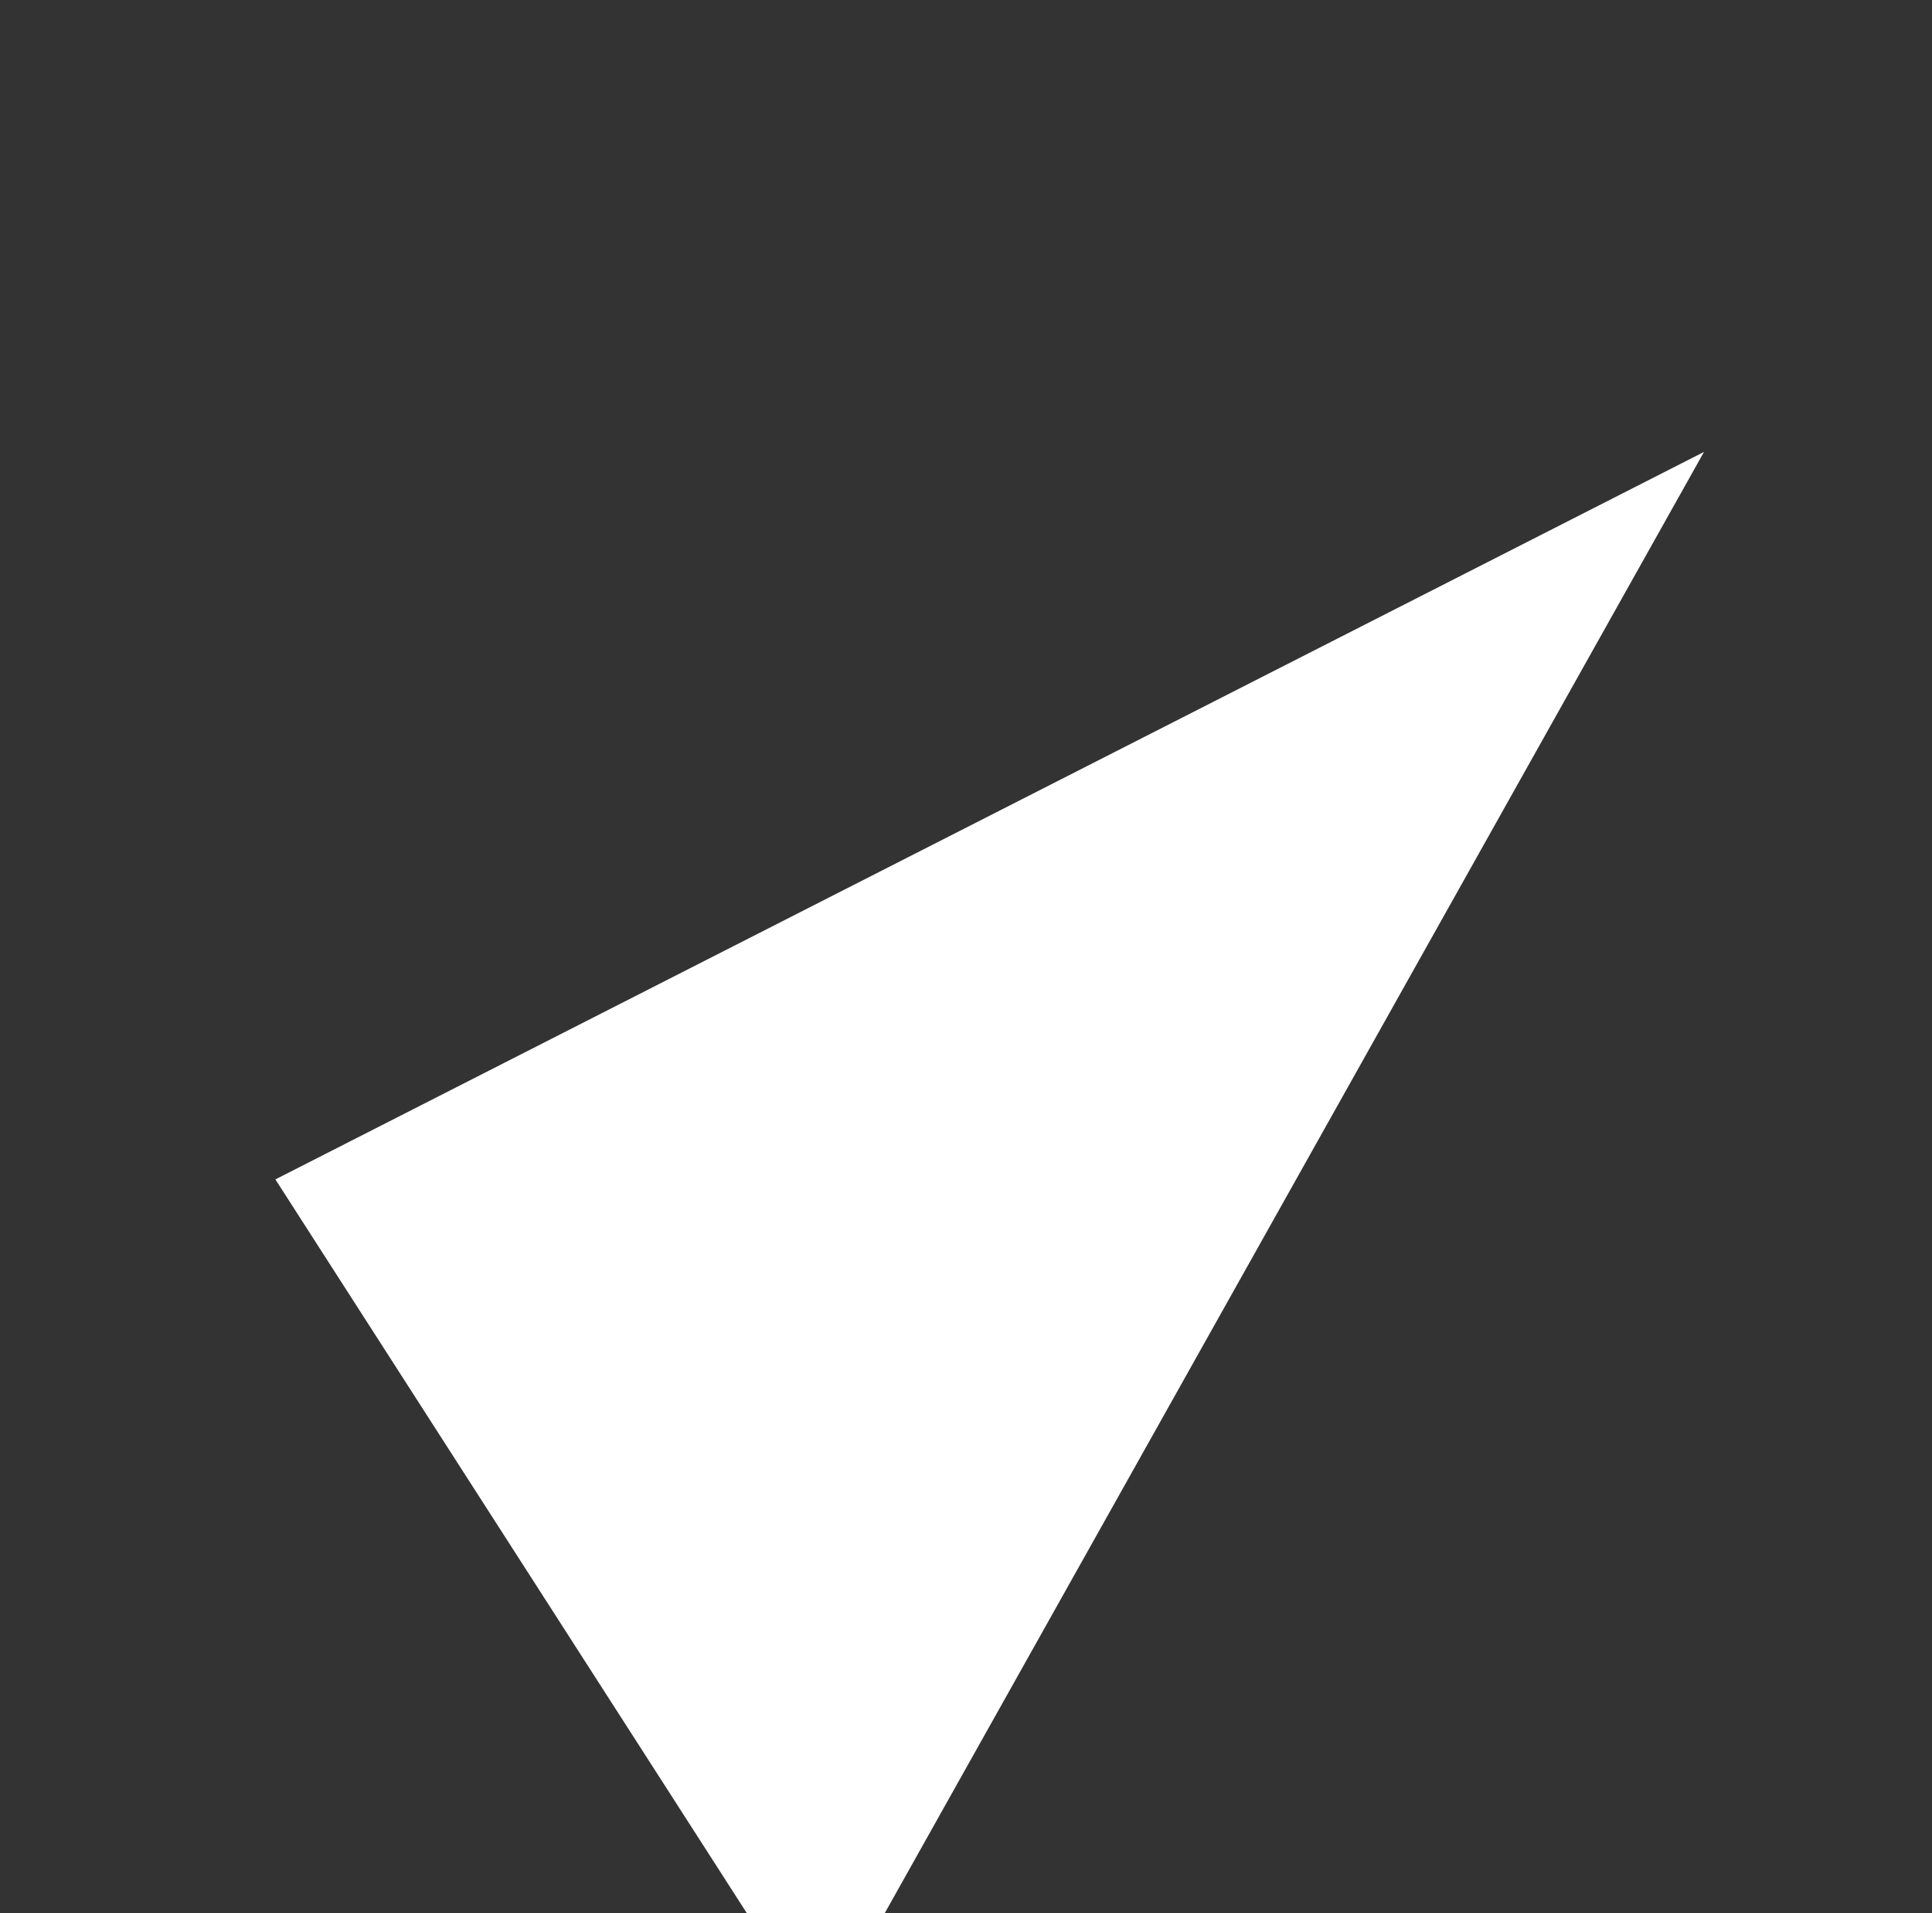<svg xmlns="http://www.w3.org/2000/svg" width="37.578" height="37.222" viewBox="0 0 37.578 37.222">
  <rect x="0" y="0" width="37.578" height="37.222" fill="#333333" stroke="none"/>
  <path id="Path_35269" data-name="Path 35269" d="M-7075.821,540.539l-3.848,19.236,33.664-10.1Z" transform="matrix(0.719, -0.695, 0.695, 0.719, 4717.197, -5283.398)" fill="#fff"/>
</svg>
